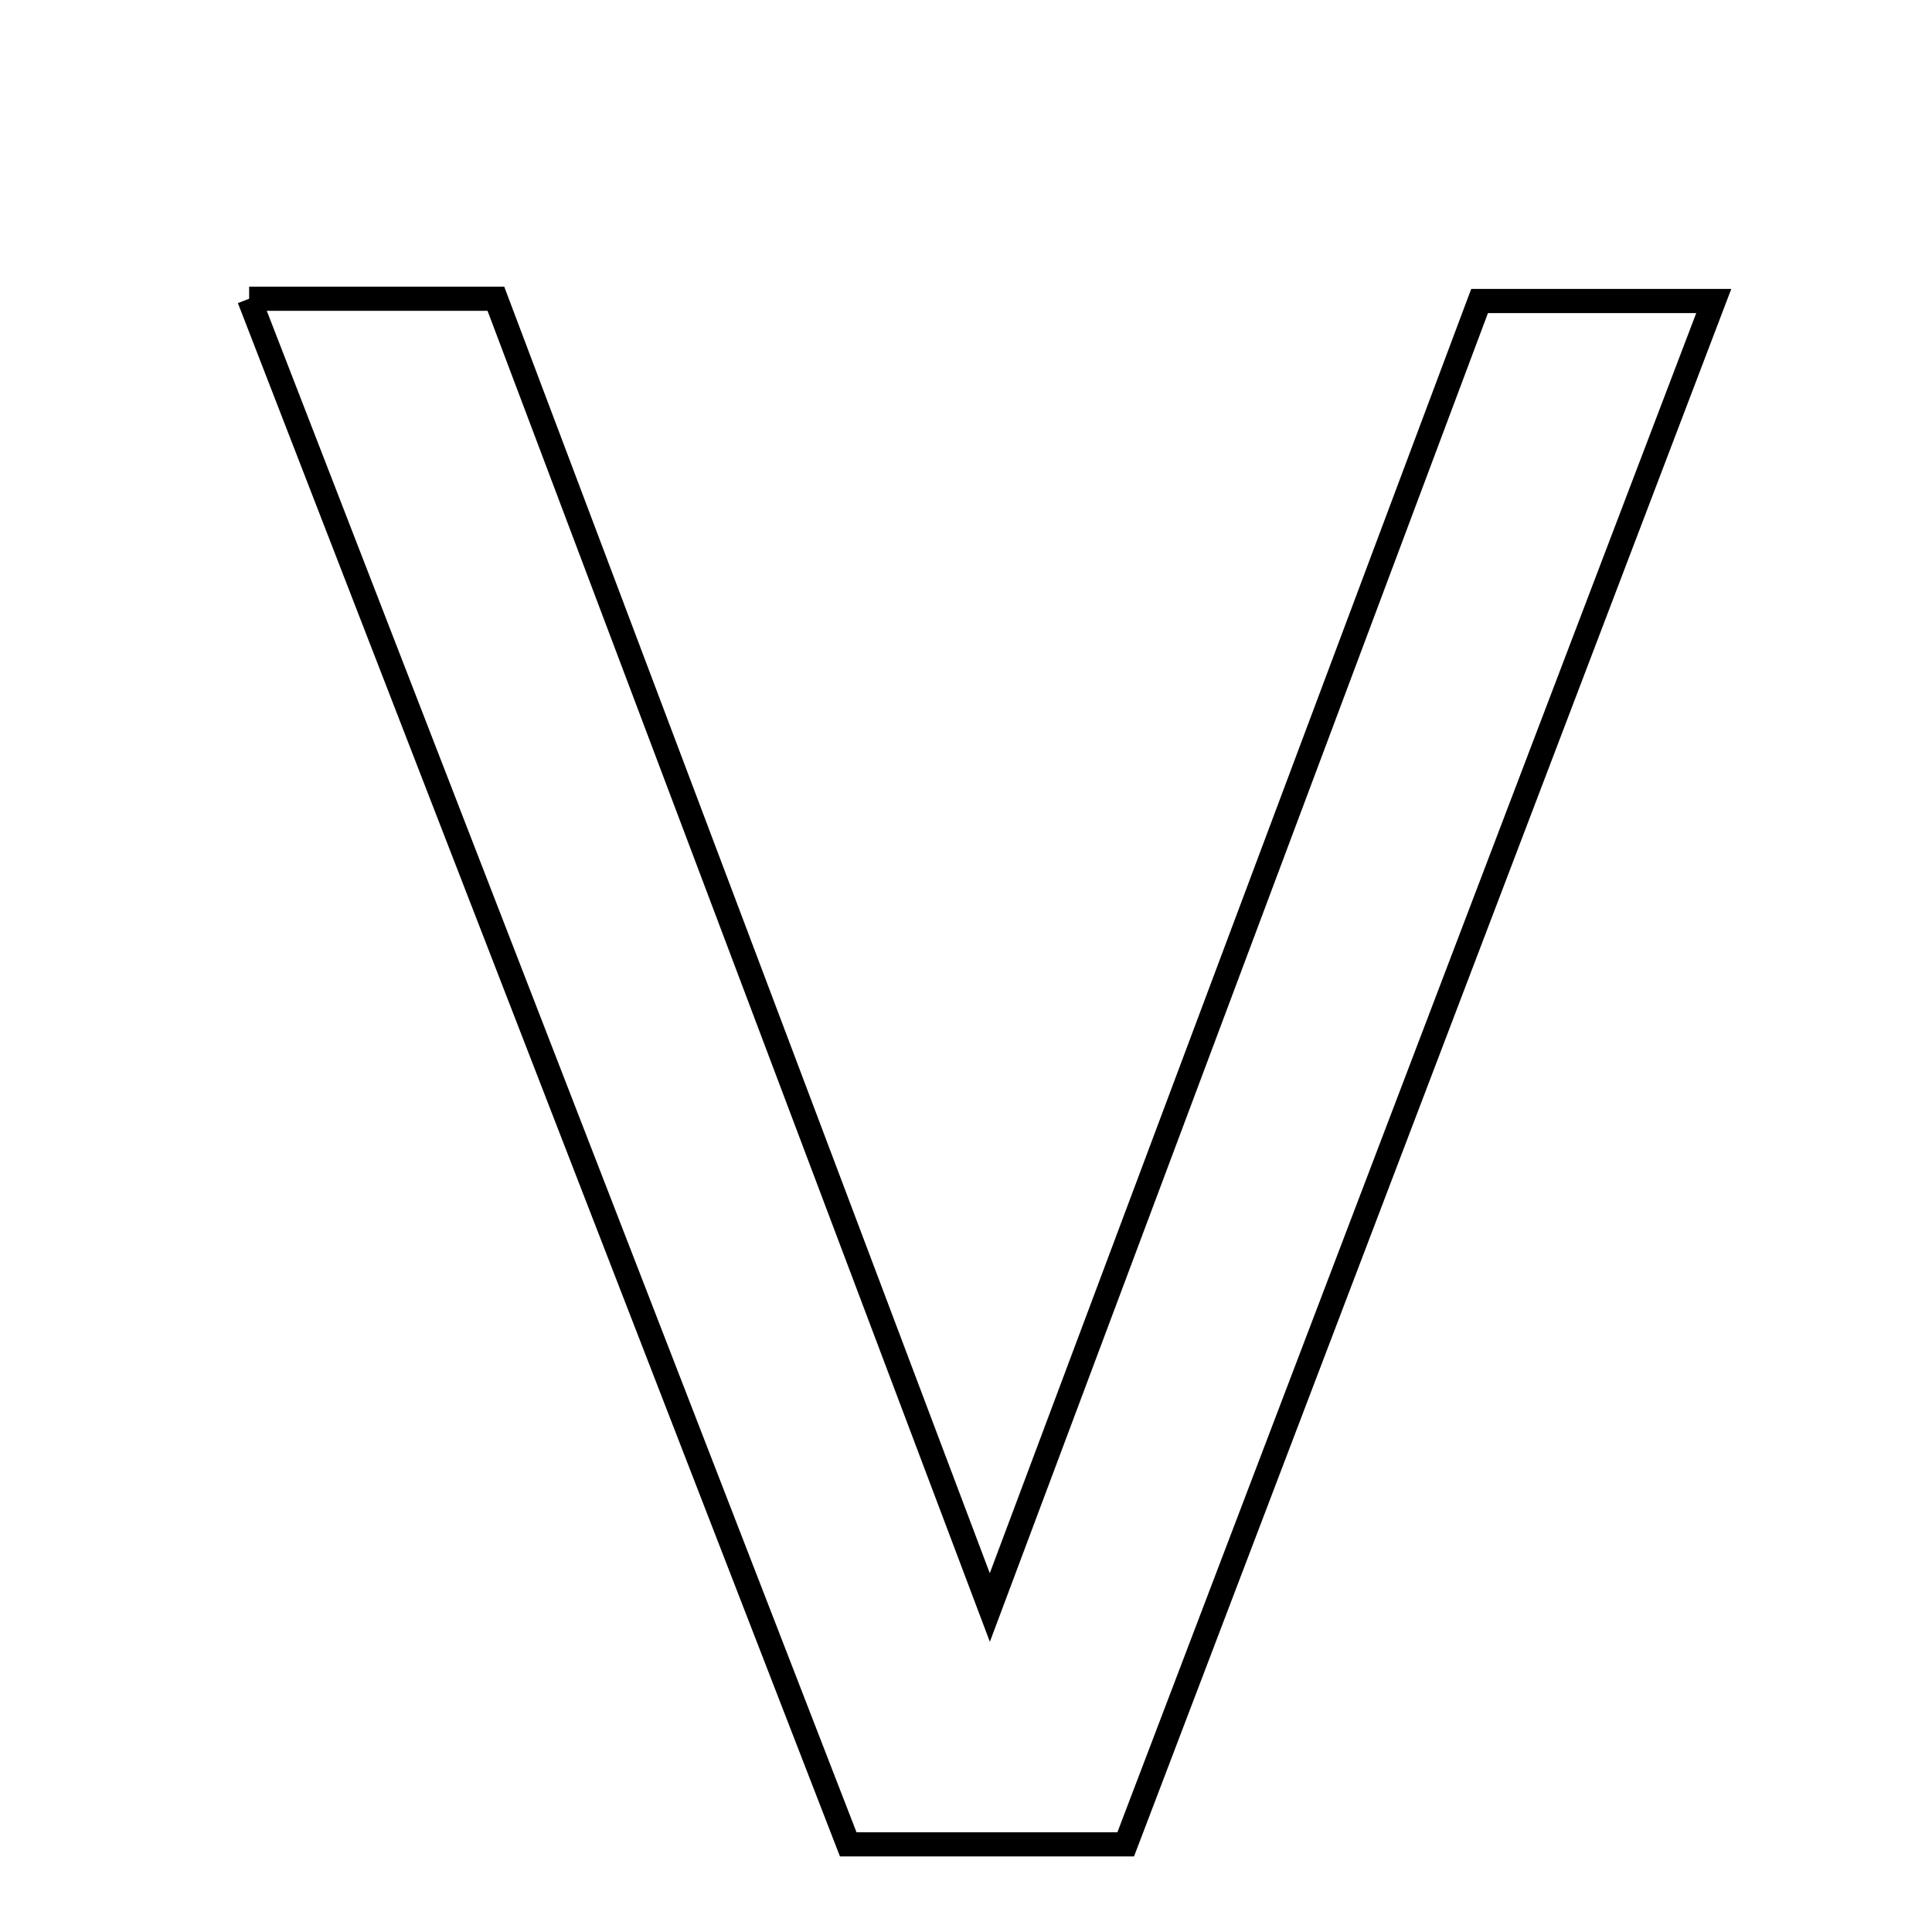 <svg xmlns="http://www.w3.org/2000/svg" viewBox="0.0 0.0 24.0 24.0" height="200px" width="200px"><path fill="none" stroke="black" stroke-width=".3" stroke-opacity="1.0"  filling="0" d="M3.095 3.711 C4.235 3.711 5.092 3.711 6.16 3.711 C8.117 8.898 10.094 14.136 12.296 19.969 C14.457 14.203 16.396 9.031 18.38 3.739 C19.261 3.739 20.105 3.739 21.289 3.739 C18.837 10.174 16.449 16.441 13.984 22.911 C12.777 22.911 11.811 22.911 10.537 22.911 C8.097 16.616 5.637 10.268 3.095 3.711"></path></svg>